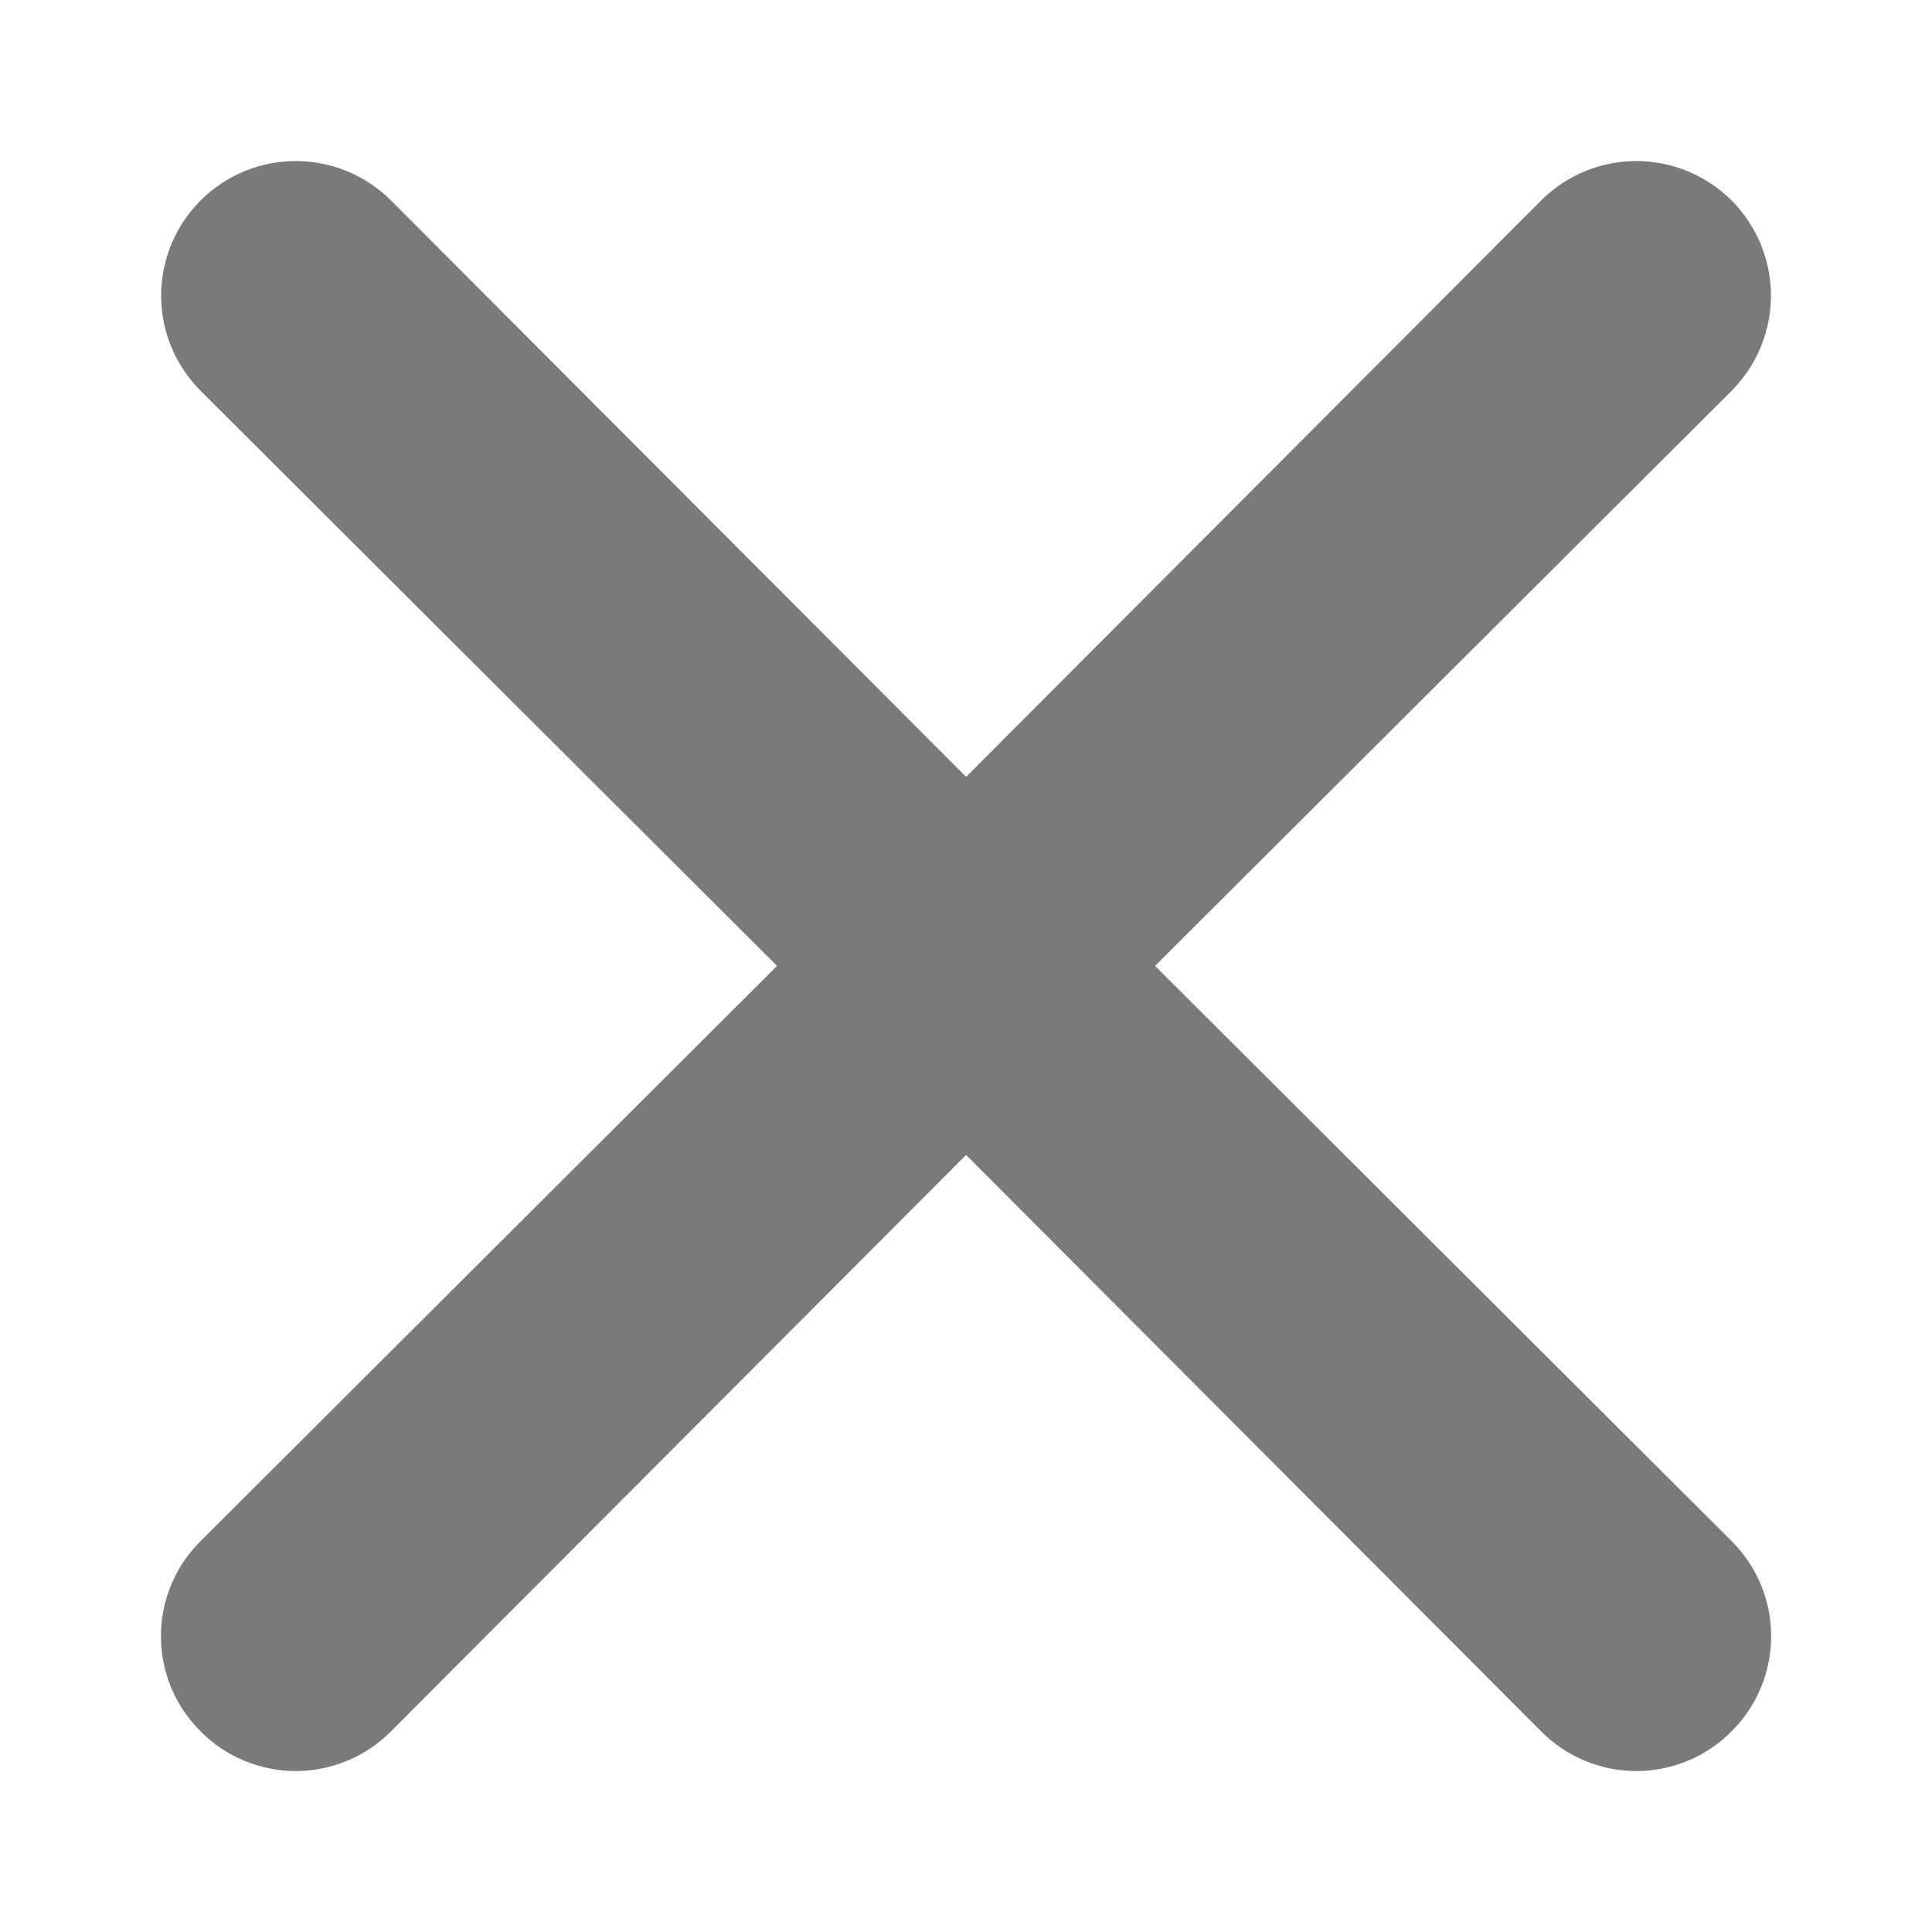 <svg width="20" height="20" viewBox="0 0 20 20" fill="none" xmlns="http://www.w3.org/2000/svg">
<path d="M11.957 9.999L17.925 4.046C18.186 3.784 18.333 3.43 18.333 3.06C18.333 2.691 18.186 2.336 17.925 2.075C17.663 1.814 17.309 1.667 16.939 1.667C16.57 1.667 16.215 1.814 15.954 2.075L10.001 8.042L4.047 2.075C3.786 1.814 3.431 1.667 3.062 1.667C2.692 1.667 2.338 1.814 2.077 2.075C1.815 2.336 1.668 2.691 1.668 3.06C1.668 3.43 1.815 3.784 2.077 4.046L8.044 9.999L2.077 15.953C1.946 16.082 1.843 16.235 1.773 16.404C1.702 16.573 1.666 16.755 1.666 16.938C1.666 17.121 1.702 17.302 1.773 17.472C1.843 17.641 1.946 17.794 2.077 17.923C2.206 18.053 2.359 18.157 2.528 18.227C2.697 18.297 2.879 18.334 3.062 18.334C3.245 18.334 3.426 18.297 3.595 18.227C3.765 18.157 3.918 18.053 4.047 17.923L10.001 11.956L15.954 17.923C16.083 18.053 16.236 18.157 16.406 18.227C16.575 18.297 16.756 18.334 16.939 18.334C17.122 18.334 17.304 18.297 17.473 18.227C17.642 18.157 17.796 18.053 17.925 17.923C18.055 17.794 18.158 17.641 18.228 17.472C18.299 17.302 18.335 17.121 18.335 16.938C18.335 16.755 18.299 16.573 18.228 16.404C18.158 16.235 18.055 16.082 17.925 15.953L11.957 9.999Z" fill="#7A7A7A"/>
</svg>

